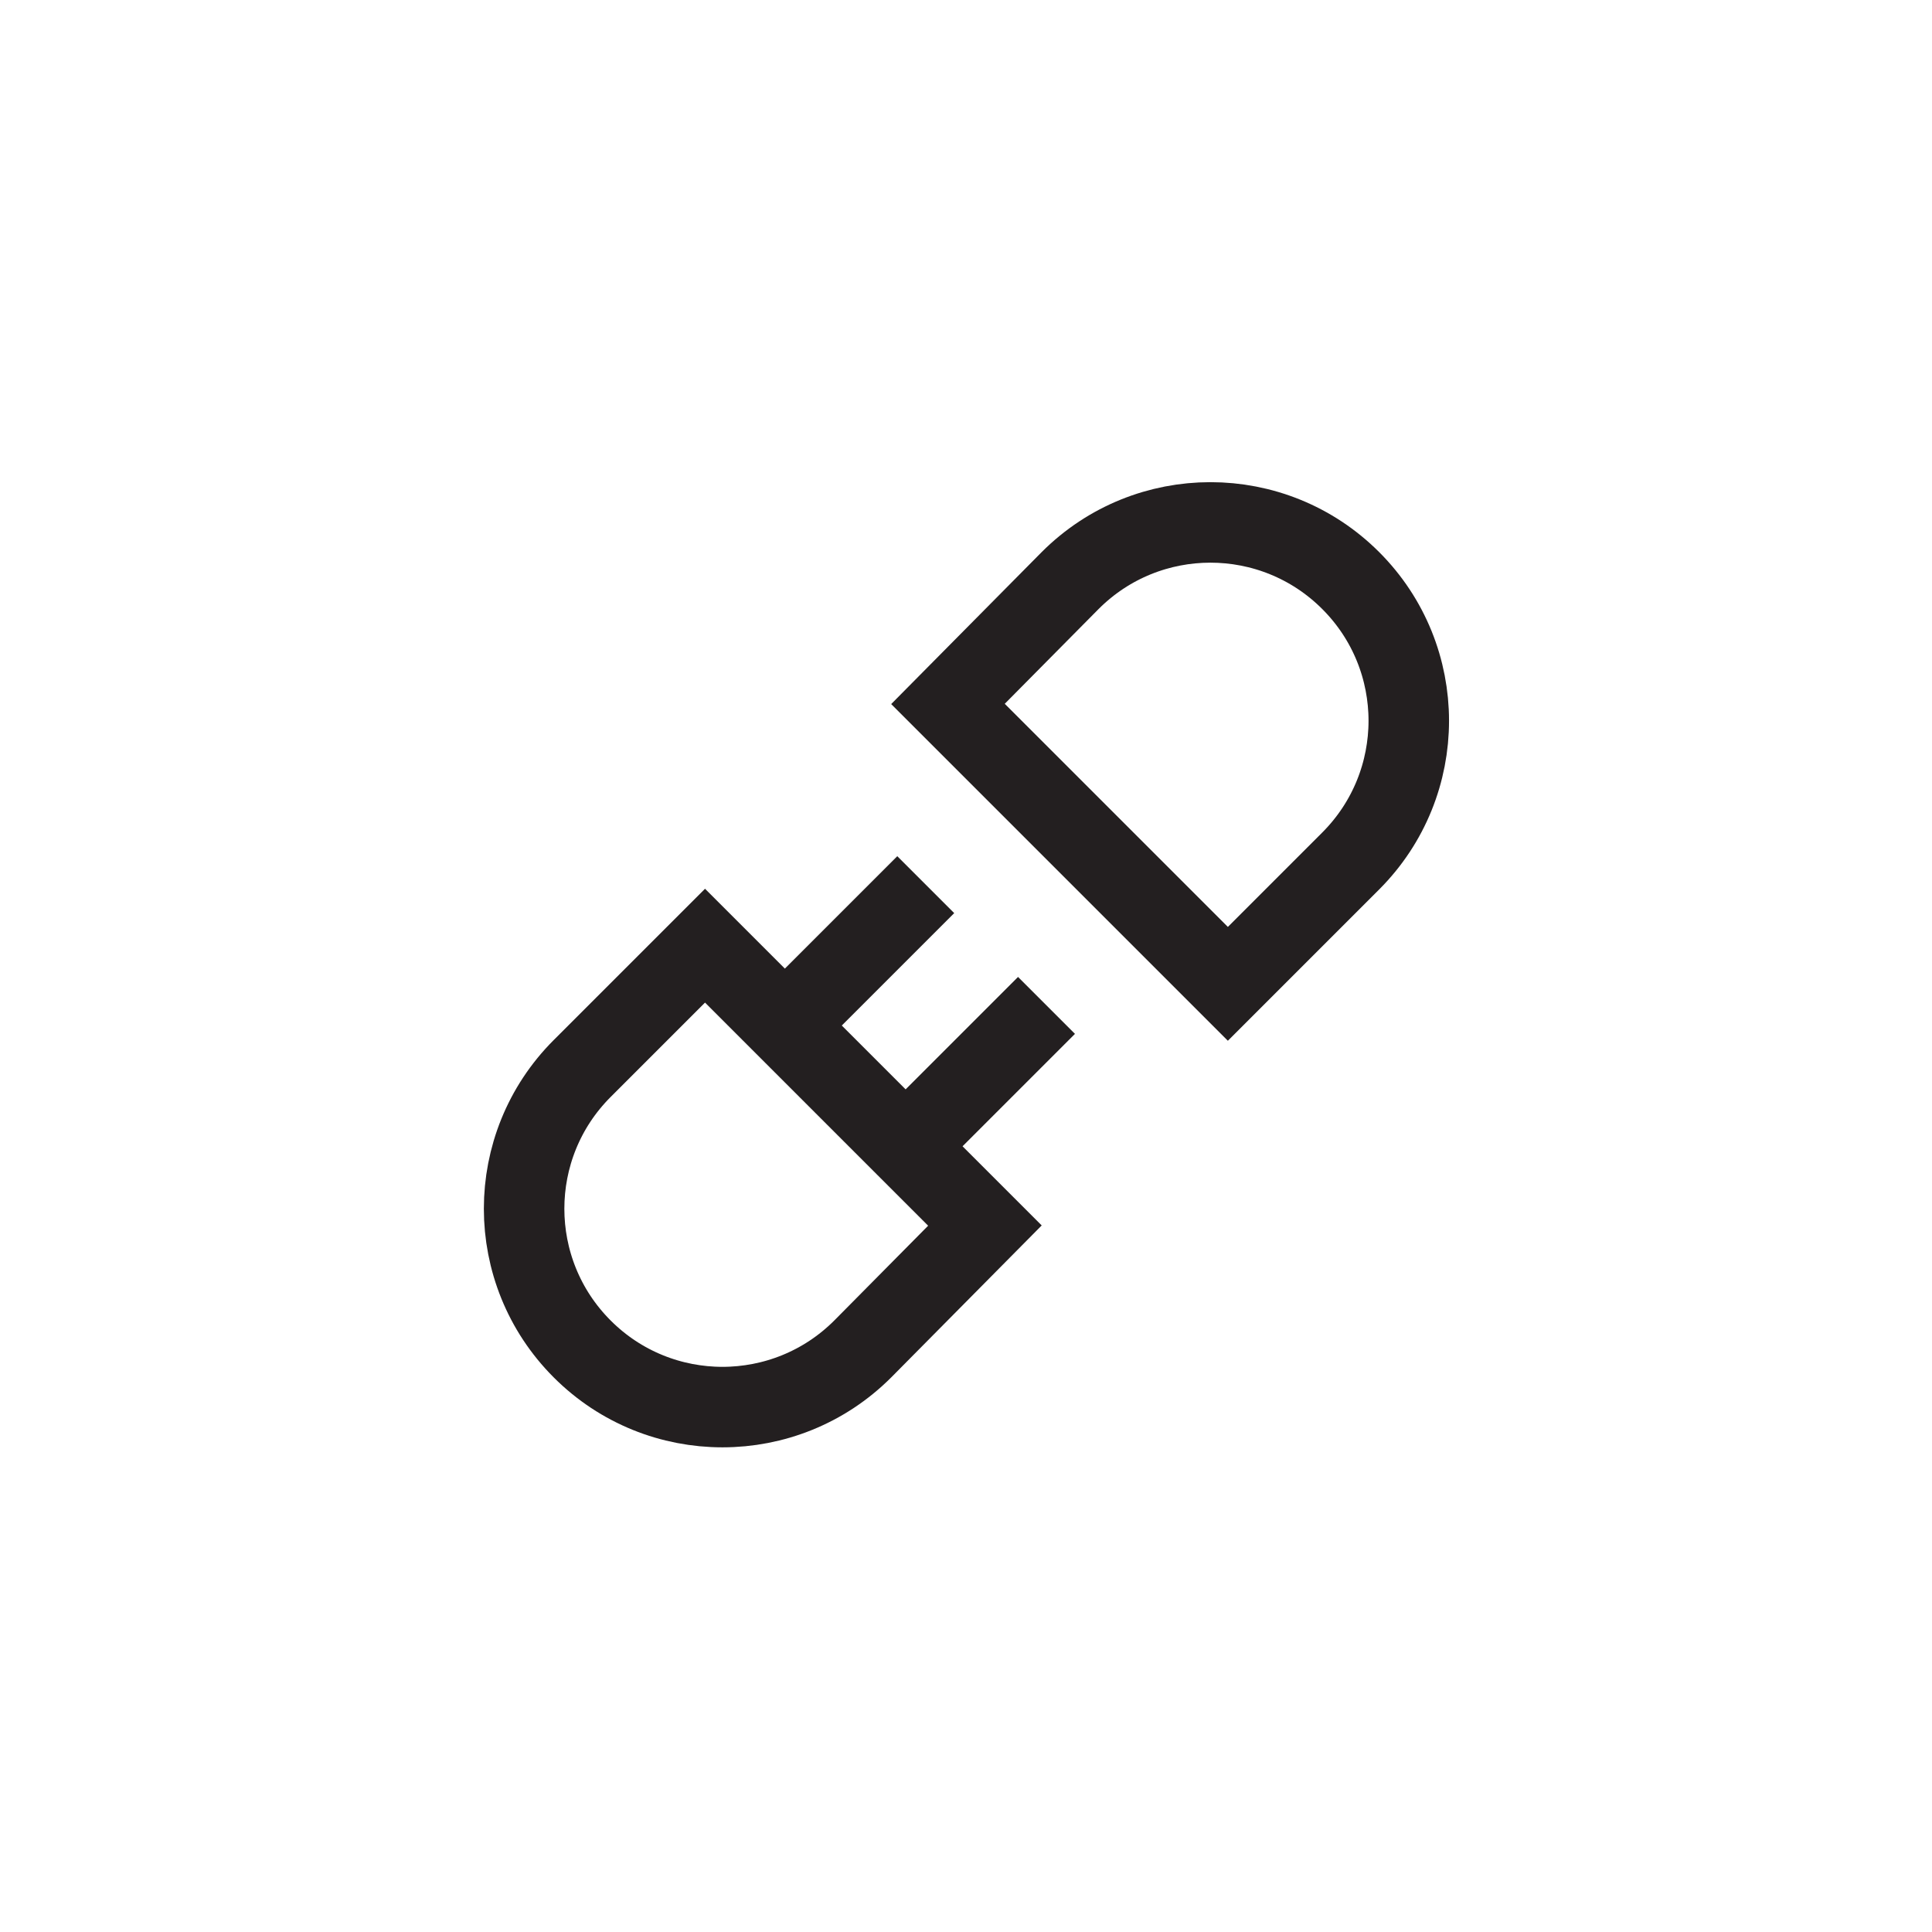 <?xml version="1.0" encoding="utf-8"?>
<!-- Generator: Adobe Illustrator 19.1.0, SVG Export Plug-In . SVG Version: 6.00 Build 0)  -->
<svg version="1.1" id="XMLID_127_" xmlns="http://www.w3.org/2000/svg" xmlns:xlink="http://www.w3.org/1999/xlink" x="0px" y="0px"
	 viewBox="0 0 48 48" enable-background="new 0 0 48 48" xml:space="preserve">
<g id="connect">
	<rect id="_x2E_svg_187_" y="0" fill="none" width="48" height="48"/>
	<path fill="none" stroke="#231F20" stroke-width="2" stroke-miterlimit="10" d="M21.434,33.515
		c-1.925,1.925-5.045,1.925-6.969,0c-1.925-1.925-1.925-5.045,0-6.969l3.051-3.051l6.954,6.954L21.434,33.515z
		 M23.552,17.489l6.954,6.954l3.051-3.051c1.925-1.925,1.925-5.045,0-6.969c-1.925-1.925-5.045-1.925-6.969,0
		L23.552,17.489z M23,21.979l-3.5,3.5 M26,24.979l-3.5,3.5"/>
</g>
</svg>
